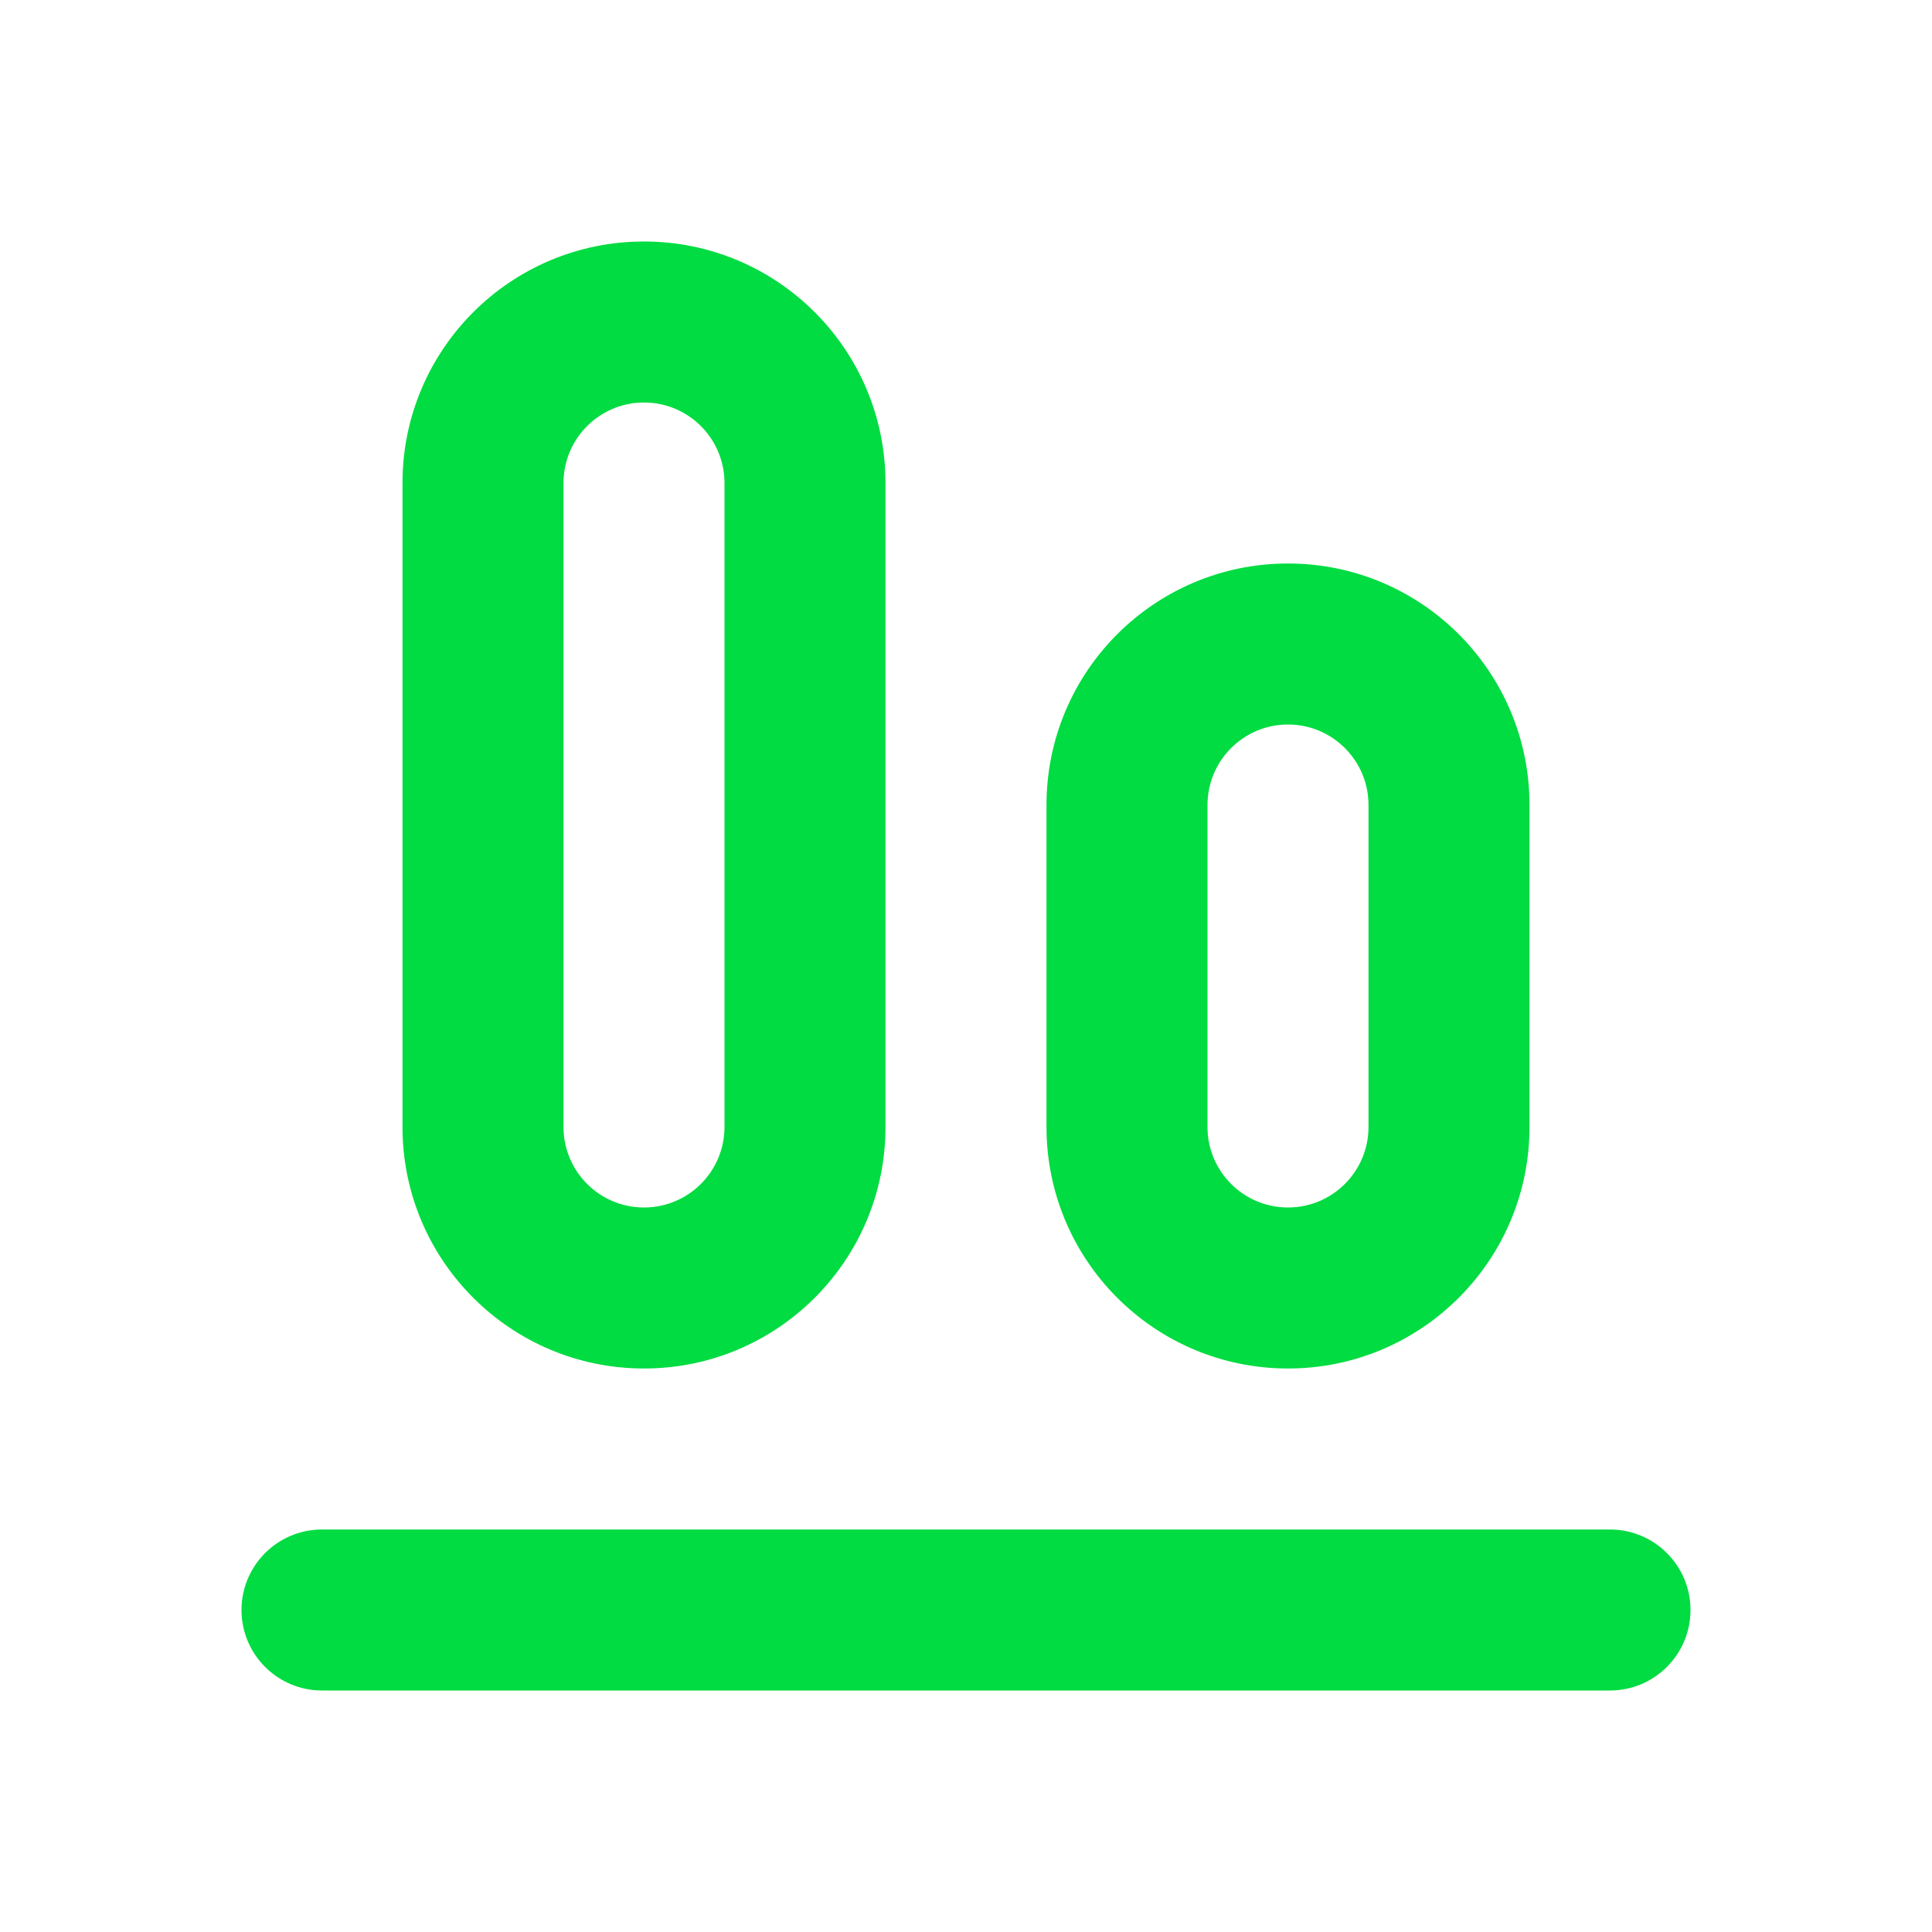 <svg width="24" height="24" viewBox="0 0 24 24" fill="none" xmlns="http://www.w3.org/2000/svg">
<path fill-rule="evenodd" clip-rule="evenodd" d="M21 20C21 19.448 20.552 19 20 19L4 19C3.448 19 3 19.448 3 20C3 20.552 3.448 21 4 21L20 21C20.552 21 21 20.552 21 20Z" fill="#00DC41"/>
<path fill-rule="evenodd" clip-rule="evenodd" d="M5 14C5 15.657 6.343 17 8 17C9.657 17 11 15.657 11 14V6C11 4.343 9.657 3 8 3C6.343 3 5 4.343 5 6V14ZM8 15C7.448 15 7 14.552 7 14V6C7 5.448 7.448 5 8 5C8.552 5 9 5.448 9 6V14C9 14.552 8.552 15 8 15ZM13 14C13 15.657 14.343 17 16 17C17.657 17 19 15.657 19 14V10C19 8.343 17.657 7 16 7C14.343 7 13 8.343 13 10V14ZM16 15C15.448 15 15 14.552 15 14V10C15 9.448 15.448 9 16 9C16.552 9 17 9.448 17 10V14C17 14.552 16.552 15 16 15Z" fill="#00DC41"/>
</svg>
